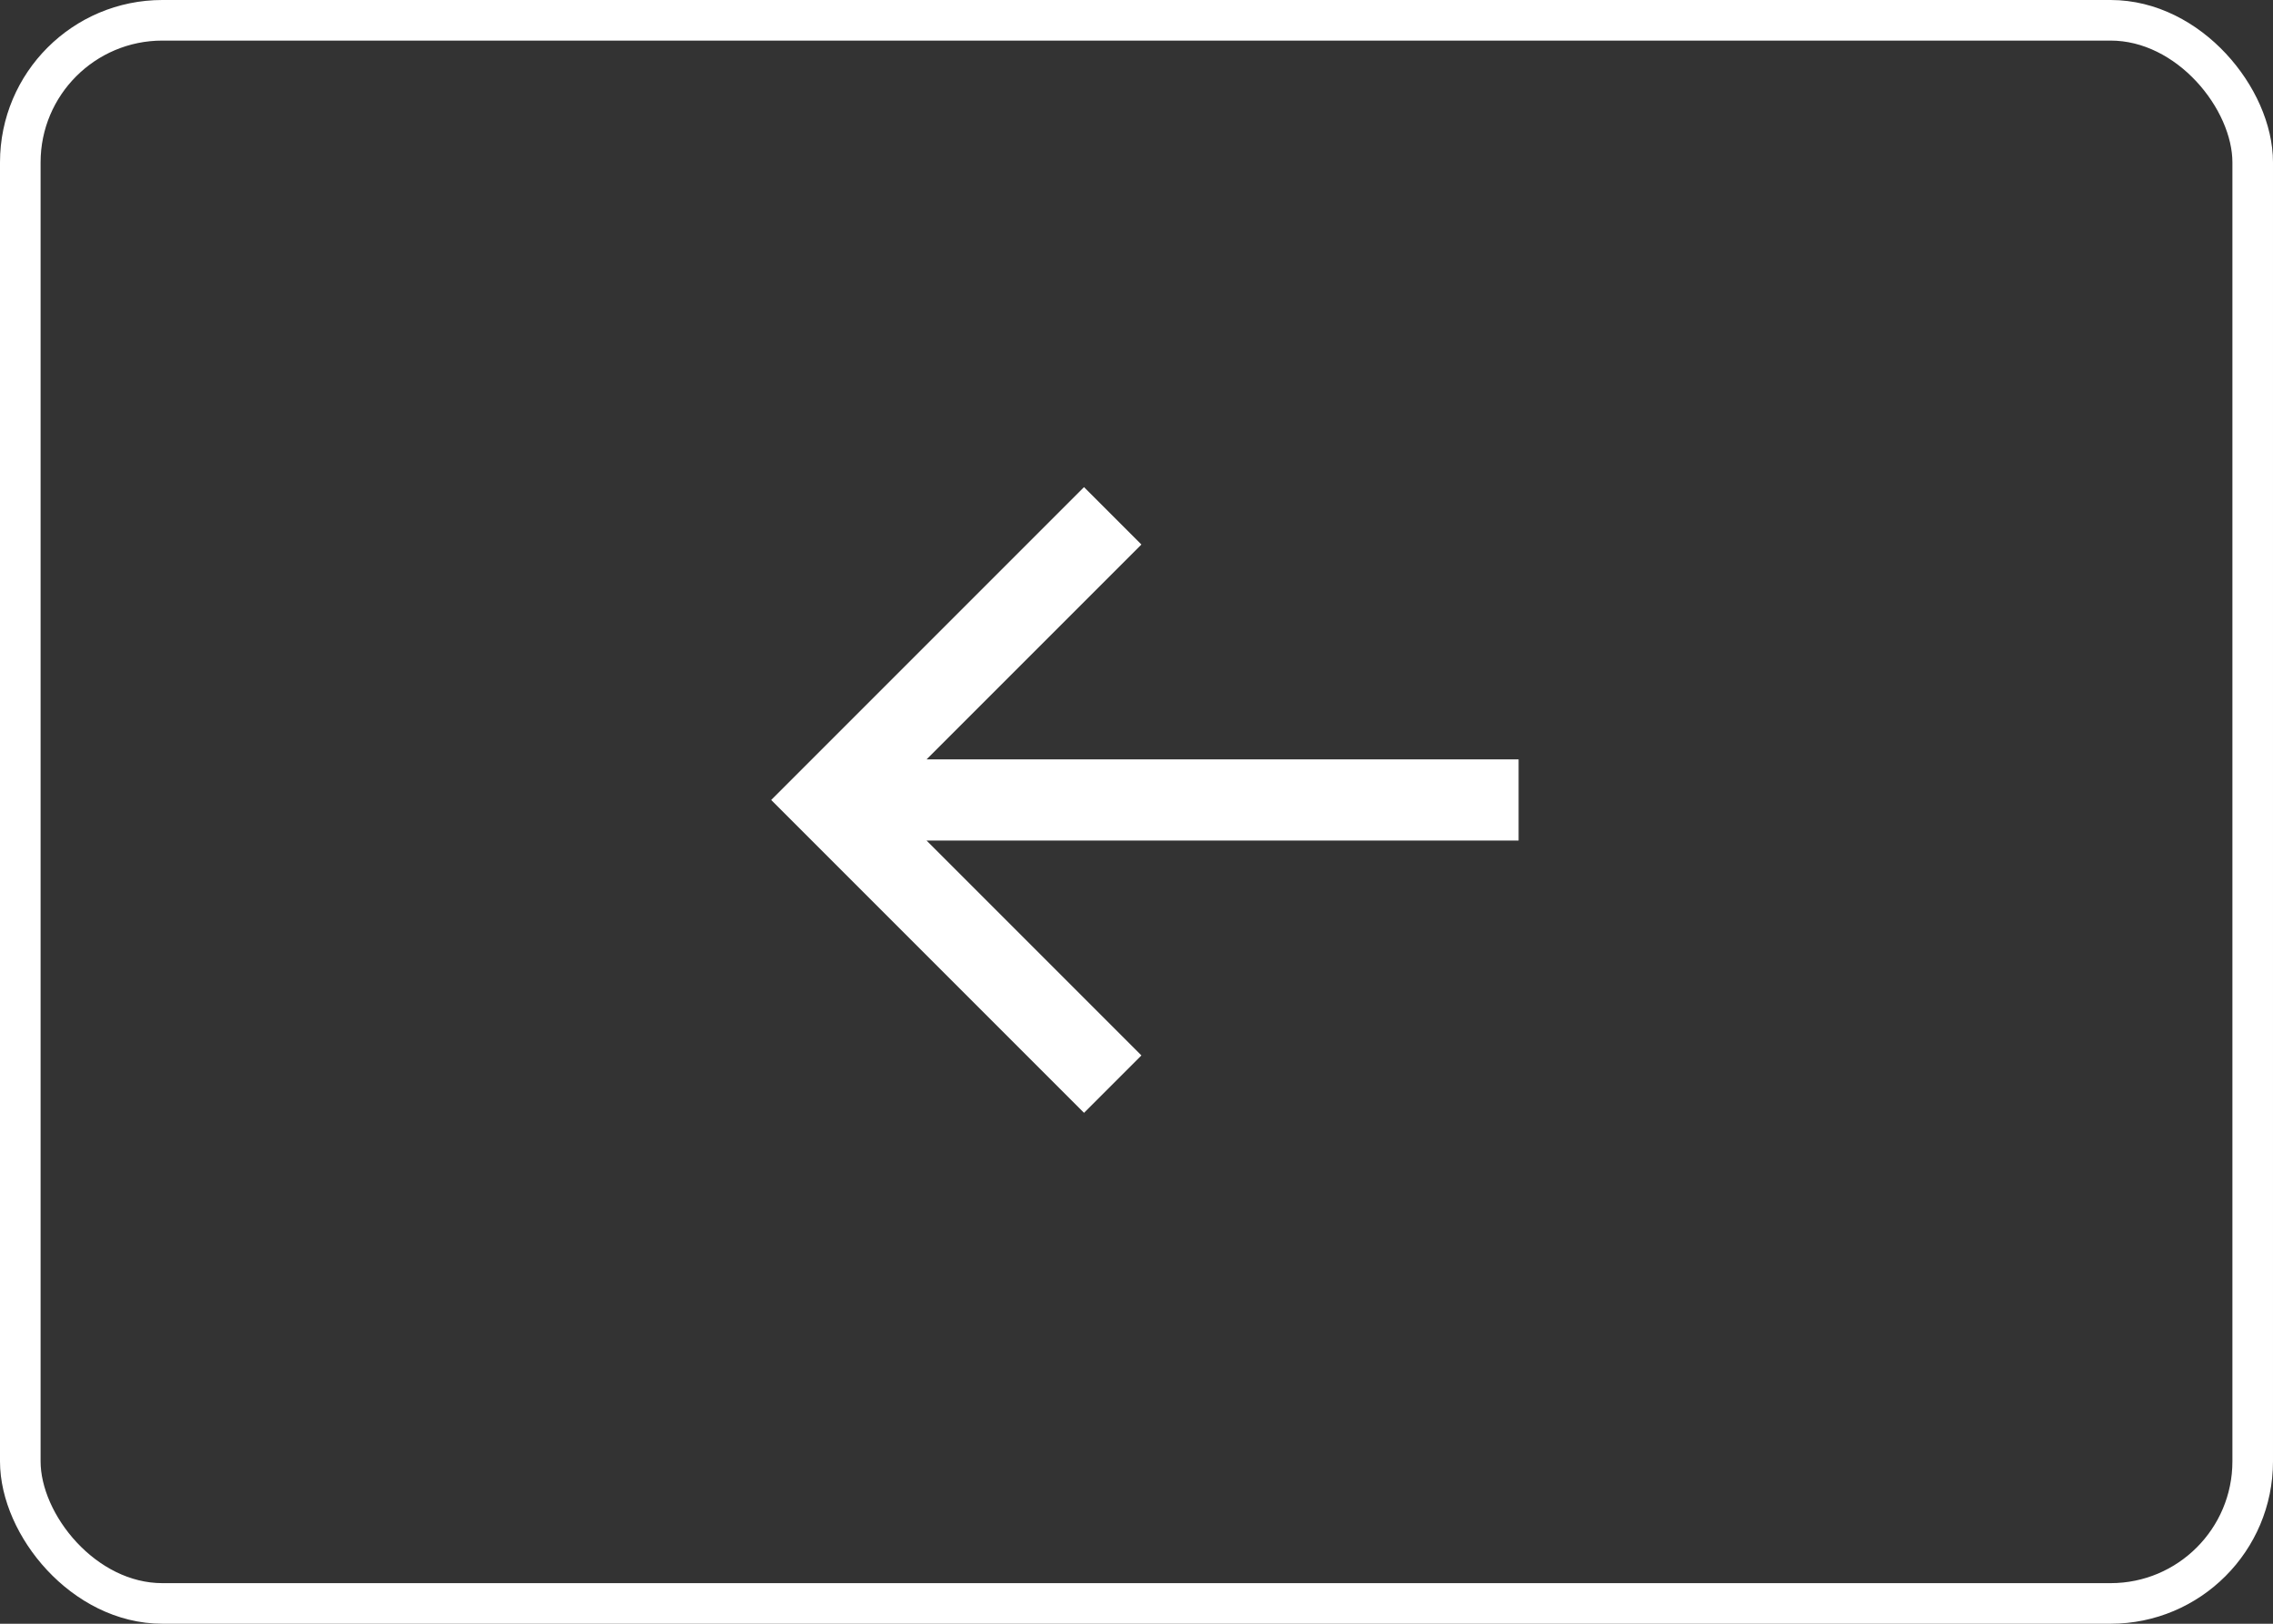 <svg width="56" height="40" viewBox="0 0 56 40" fill="none" xmlns="http://www.w3.org/2000/svg">
<rect x="0" y="0" width="56" height="40" fill="#333333" stroke="none"/>
<path d="M37.414 18.707H22.828L28.121 13.414L26.707 12L19 19.707L26.707 27.414L28.121 26L22.828 20.707H37.414V18.707Z" fill="white"/>
<rect x="0.5" y="0.5" width="55" height="39" rx="3.5" stroke="white"/>
</svg>
